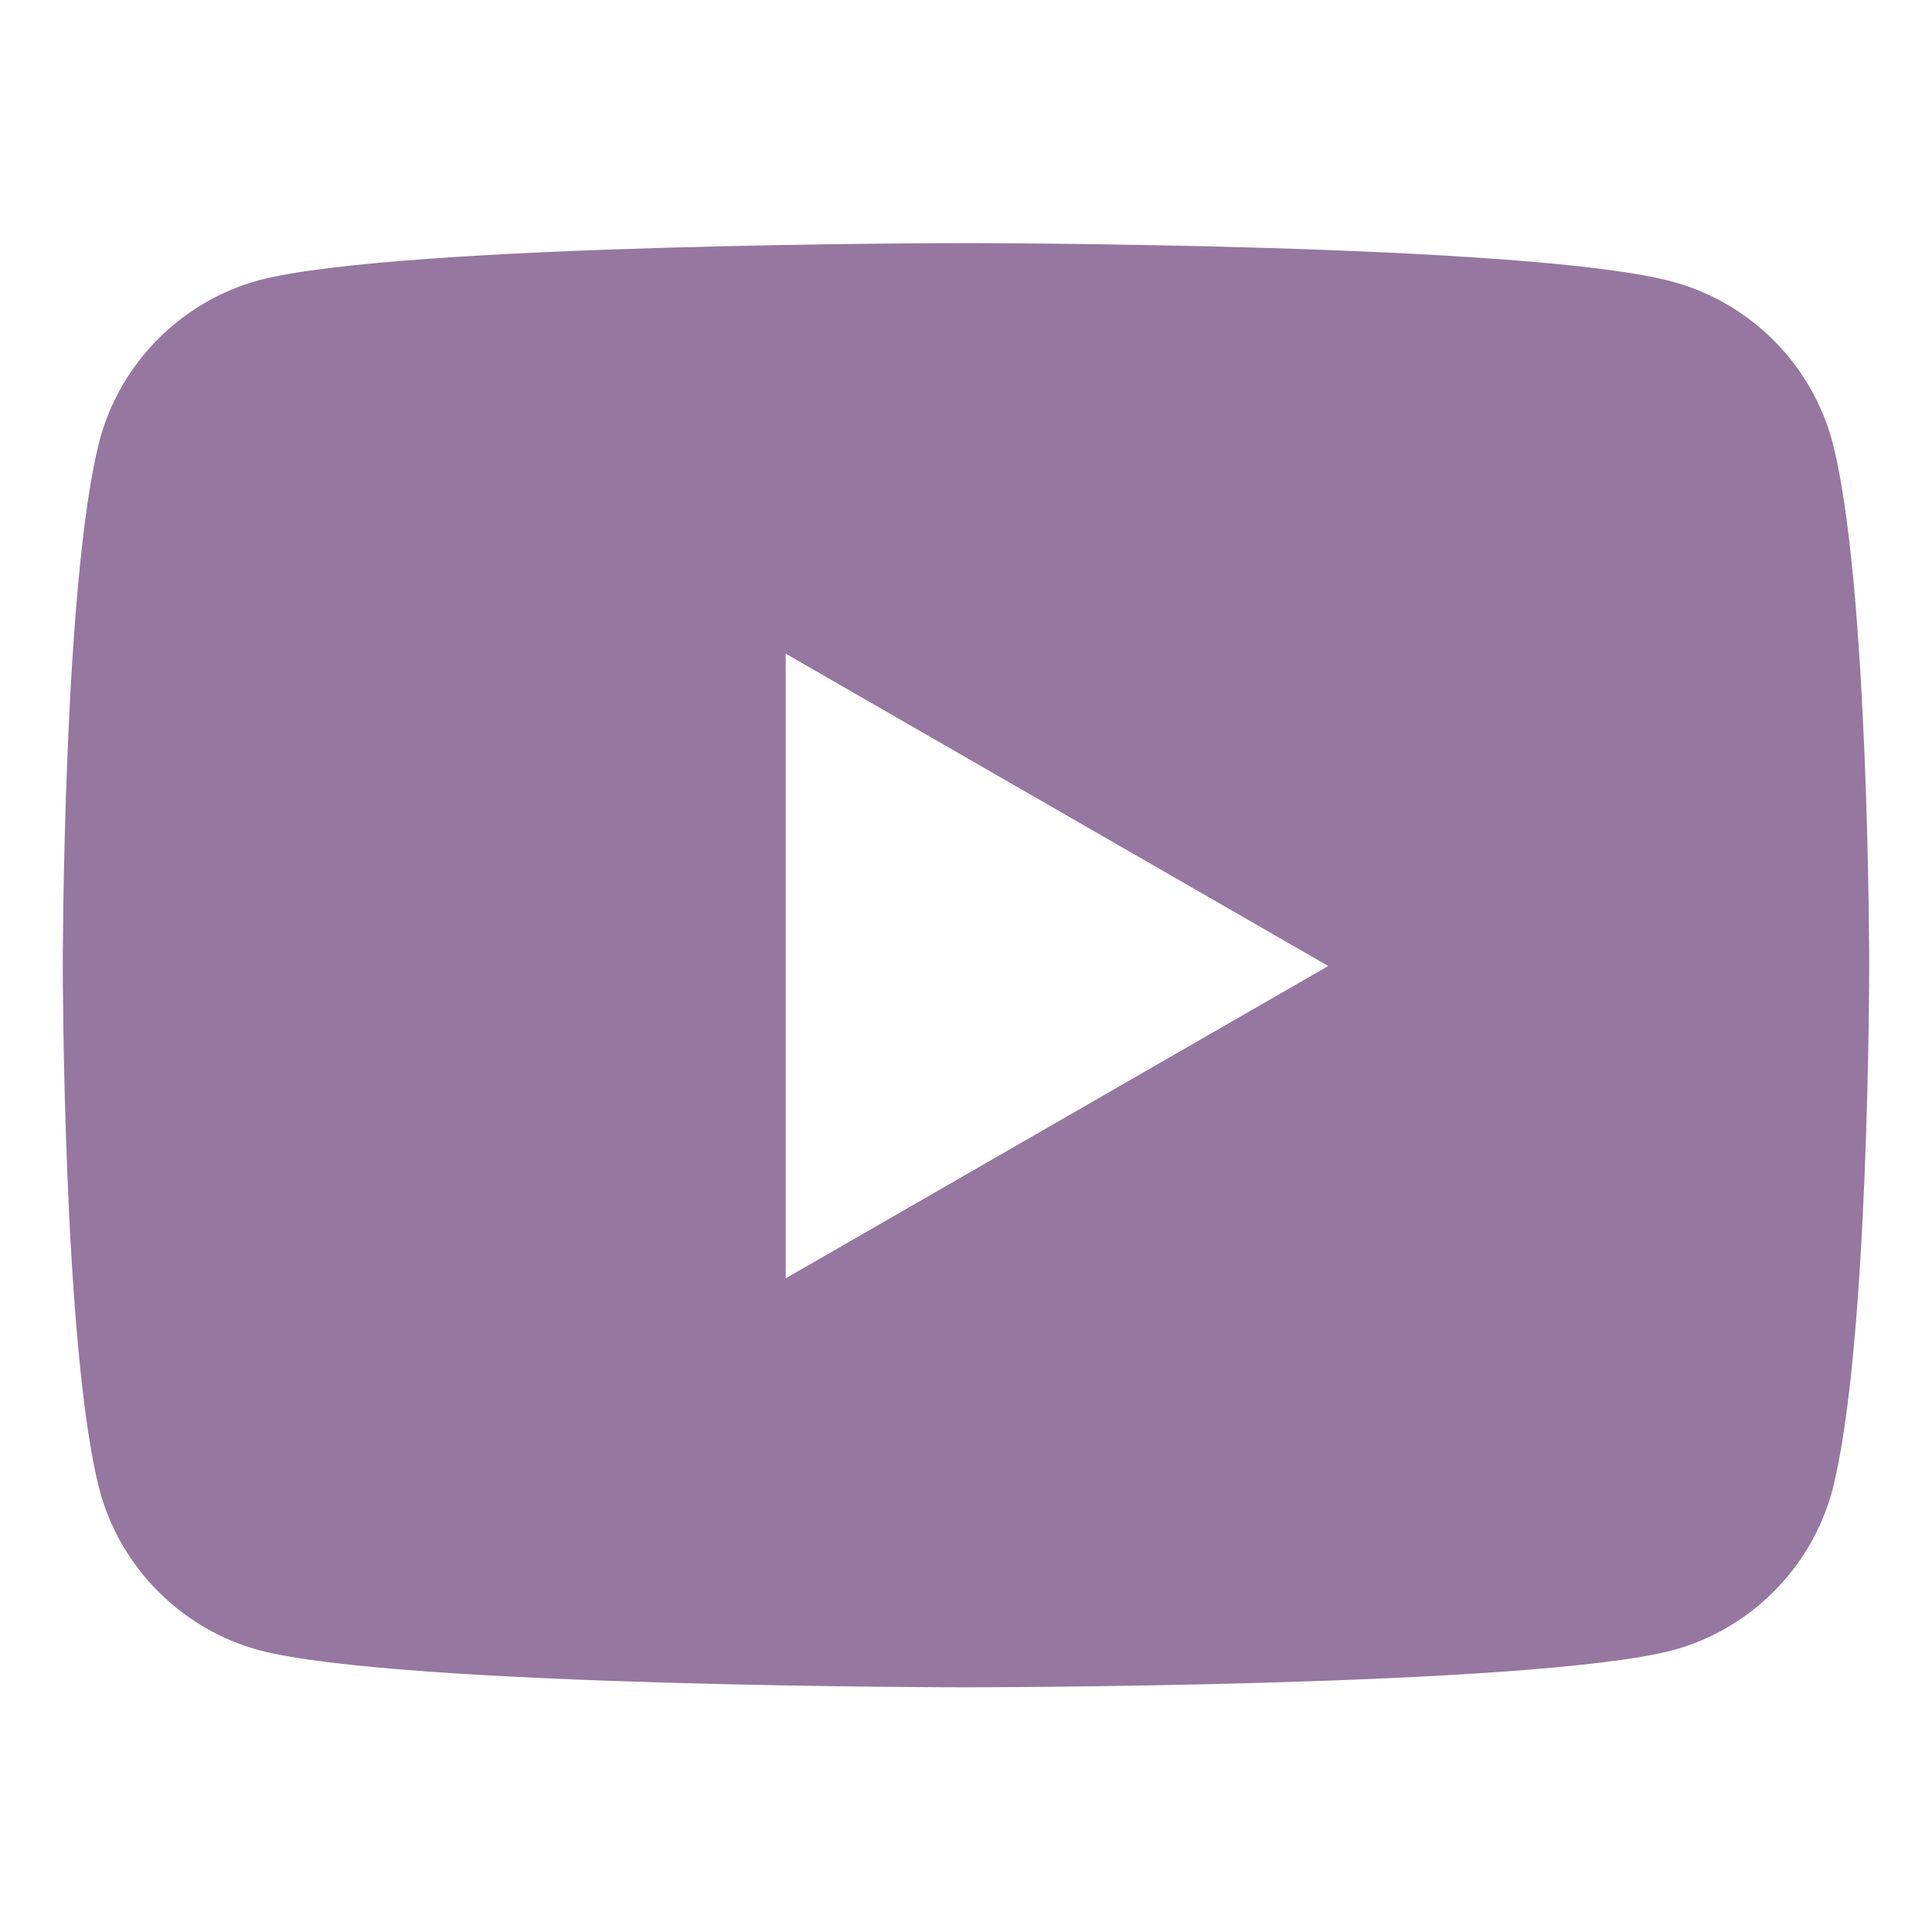 <?xml version="1.0" encoding="utf-8"?>
<!-- Generator: Adobe Illustrator 27.8.1, SVG Export Plug-In . SVG Version: 6.00 Build 0)  -->
<svg version="1.1" id="Слой_1" xmlns="http://www.w3.org/2000/svg" xmlns:xlink="http://www.w3.org/1999/xlink" x="0px" y="0px"
	 viewBox="0 0 120 120" style="enable-background:new 0 0 120 120;" xml:space="preserve">
<style type="text/css">
	.st0{fill:#9577A0;}
</style>
<g id="surface1493917">
	<path class="st0" d="M113.8,27.4c-1.3-4.8-5.1-8.6-9.9-9.9C95.1,15.1,60,15.1,60,15.1s-35.1,0-43.9,2.3c-4.8,1.3-8.6,5.1-9.9,9.9
		C3.9,36.1,3.9,60,3.9,60s0,23.9,2.3,32.6c1.3,4.8,5.1,8.6,9.9,9.9c8.8,2.3,43.9,2.3,43.9,2.3s35.1,0,43.9-2.3
		c4.8-1.3,8.6-5.1,9.9-9.9c2.3-8.8,2.3-32.6,2.3-32.6S116.1,36.1,113.8,27.4z M48.8,79.4V40.6L82.5,60L48.8,79.4z"/>
</g>
</svg>
